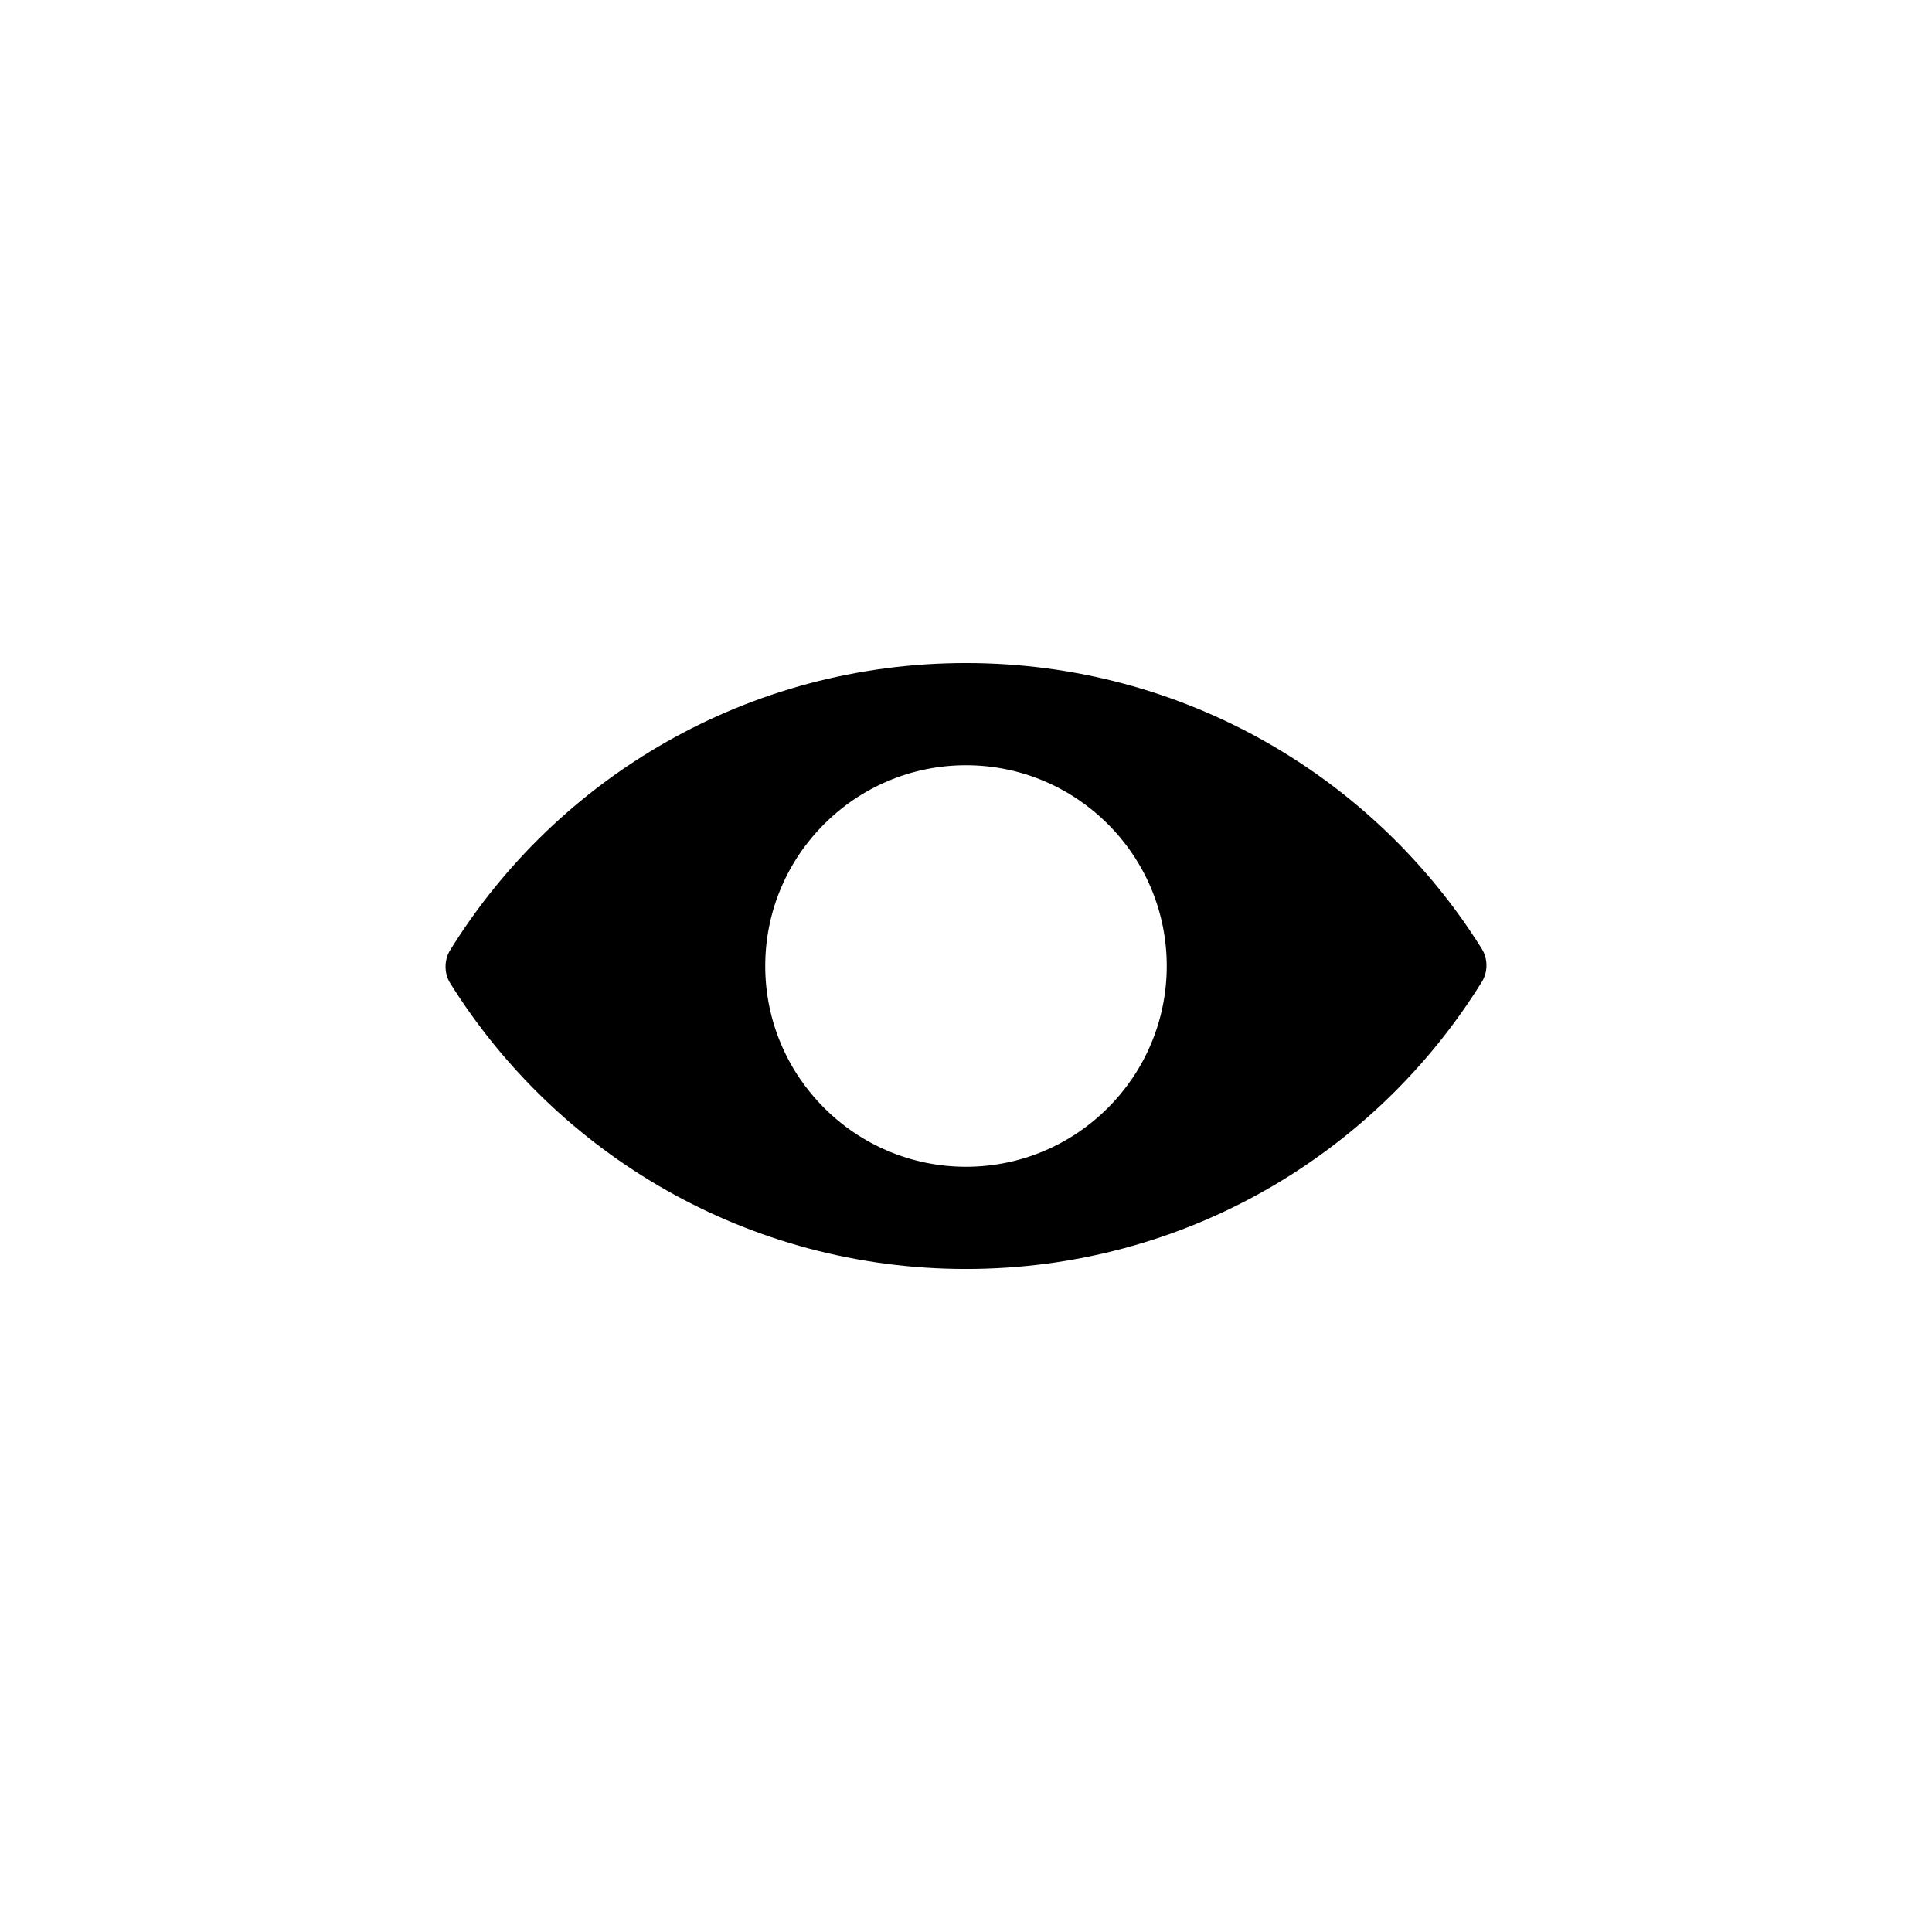 <?xml version="1.0" encoding="UTF-8"?>
<svg width="752pt" height="752pt" version="1.1" viewBox="0 0 752 752" xmlns="http://www.w3.org/2000/svg">
 <path d="m376 258.08c-84.77 0-159.12 44.516-200.8 111.77-2.367 3.789-2.367 8.996 0 12.785 41.676 66.777 116.03 111.29 200.8 111.29s159.12-44.516 200.8-111.77c2.367-3.789 2.367-8.996 0-12.785-41.672-66.773-116.02-111.29-200.8-111.29zm0 196.06c-43.098 0-78.141-35.047-78.141-78.141s35.047-78.141 78.141-78.141c43.098 0 78.141 35.047 78.141 78.141 0 43.098-35.043 78.141-78.141 78.141z"/>
</svg>
